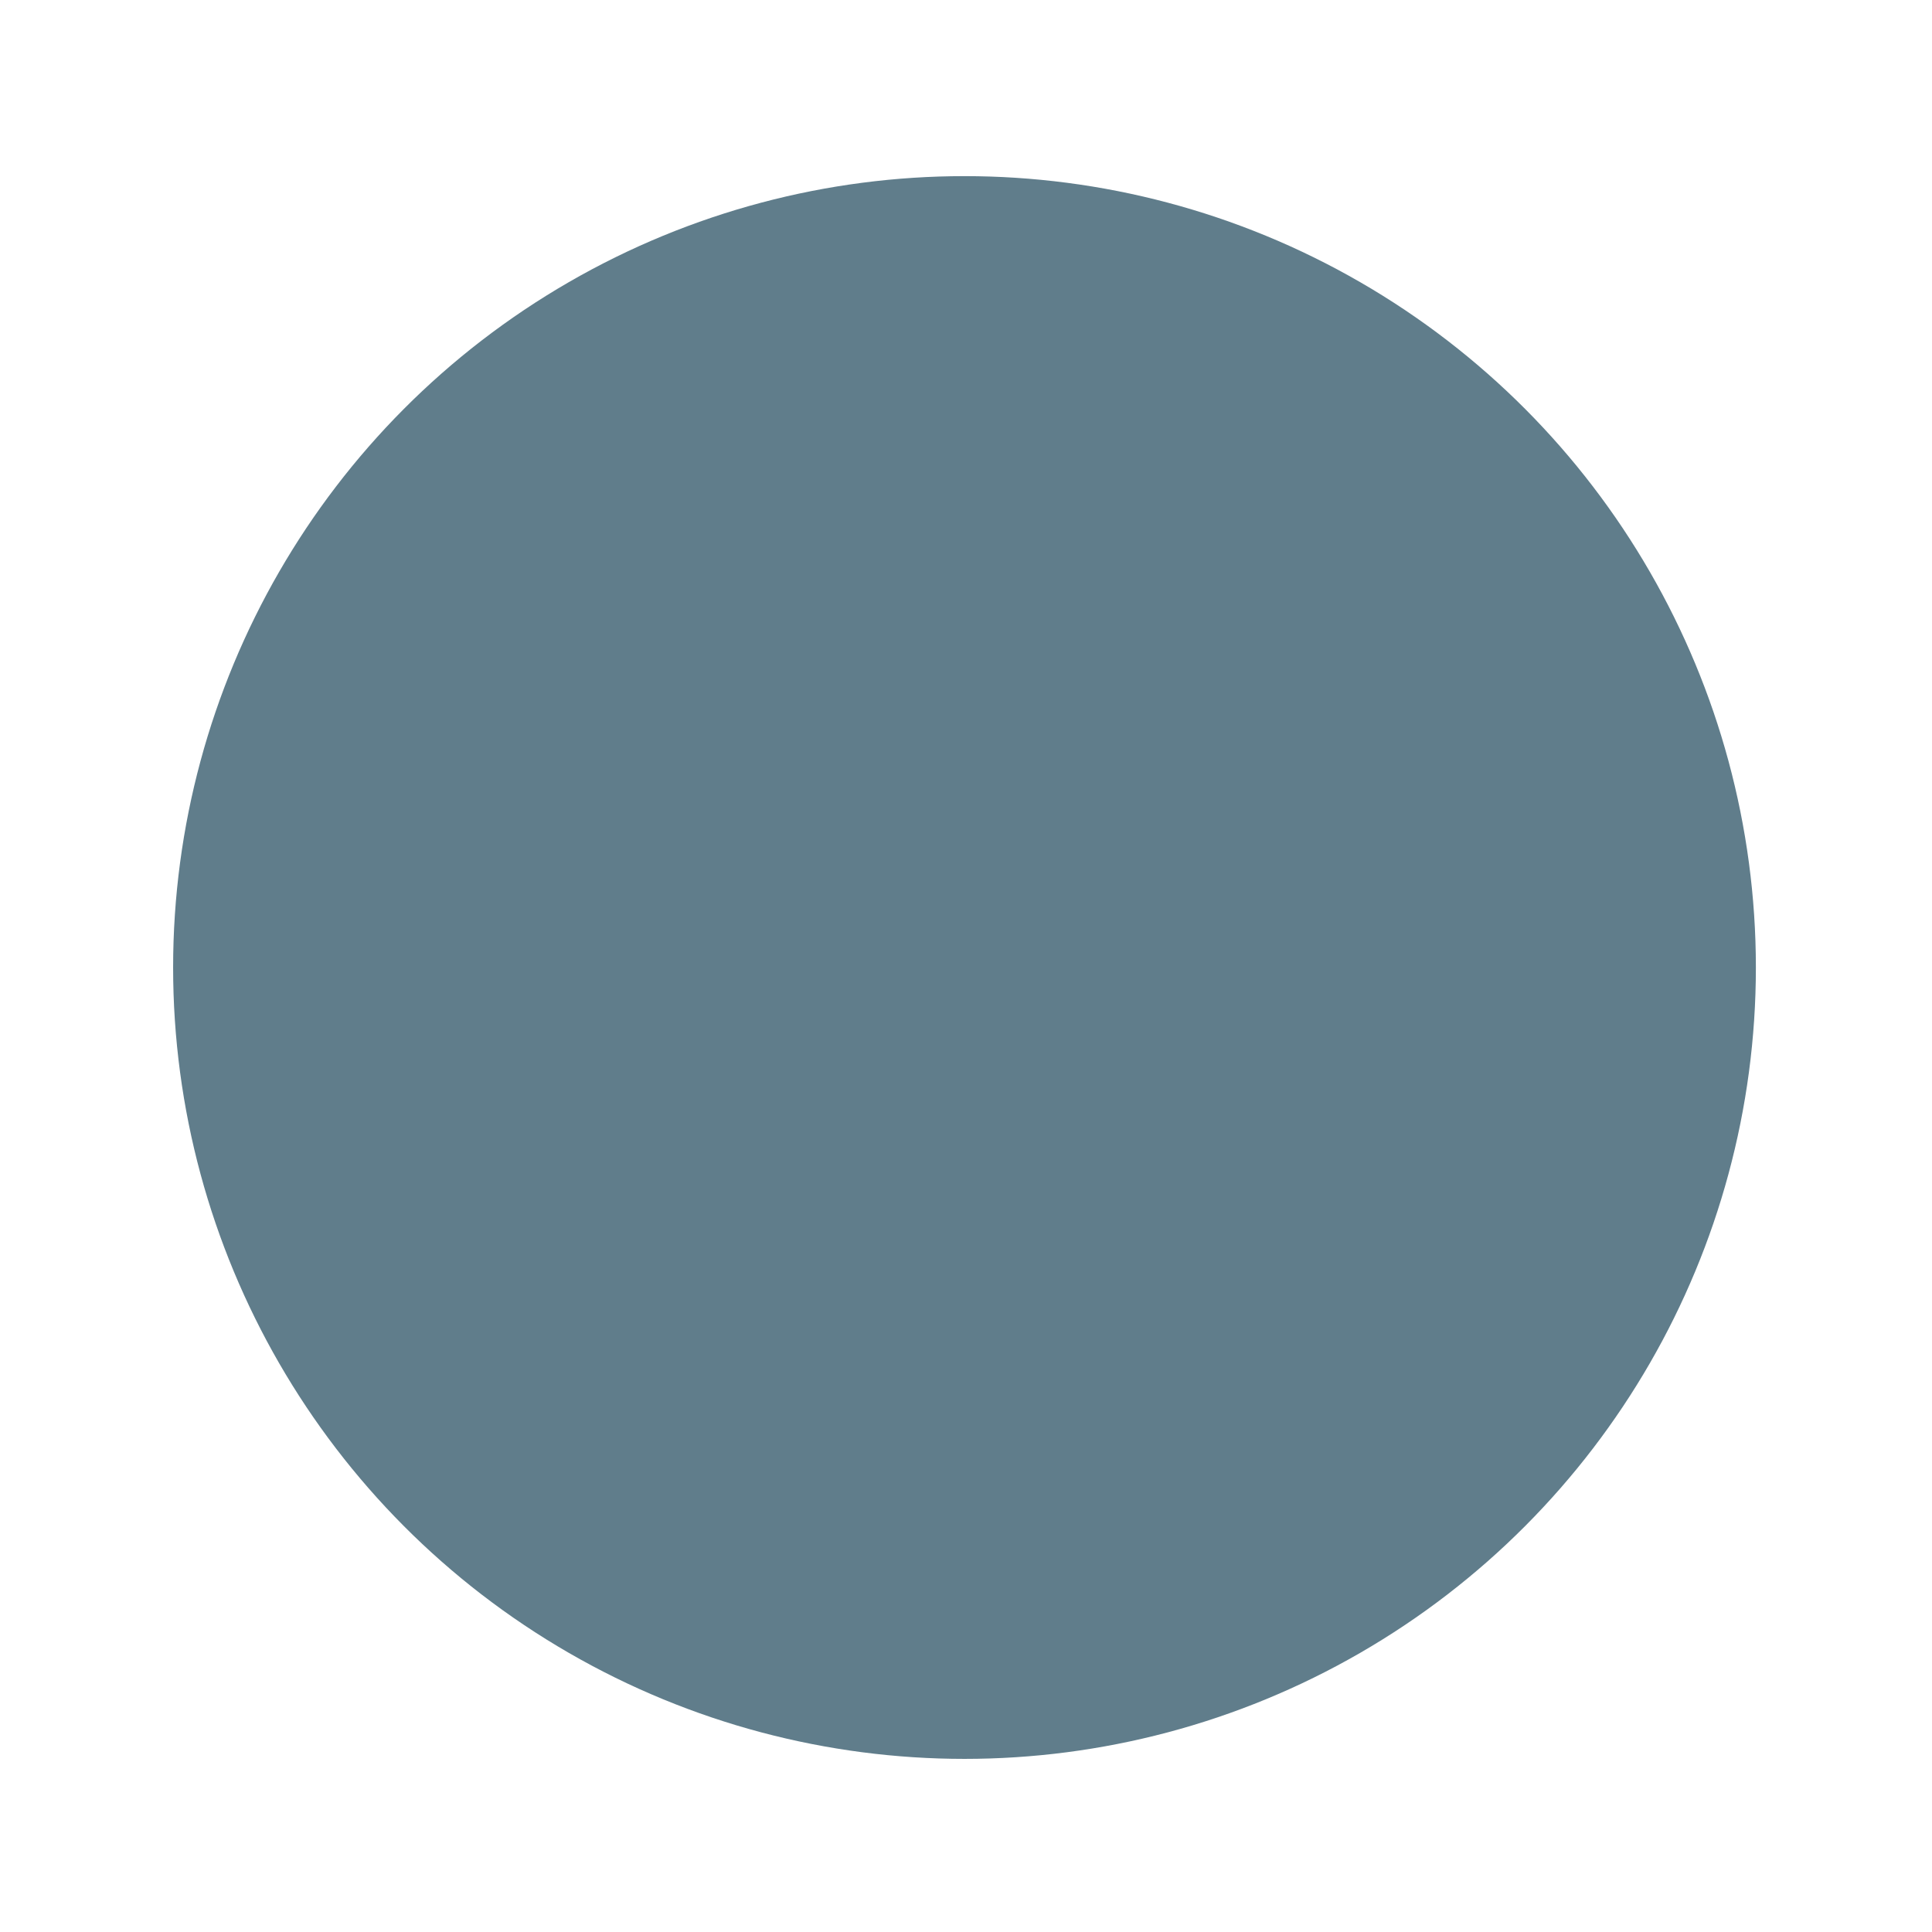 <?xml version="1.0" encoding="UTF-8" standalone="no"?>
<!-- Created with Inkscape (http://www.inkscape.org/) -->

<svg
   xmlns:dc="http://purl.org/dc/elements/1.1/"
   xmlns:cc="http://creativecommons.org/ns#"
   xmlns:rdf="http://www.w3.org/1999/02/22-rdf-syntax-ns#"
   xmlns:svg="http://www.w3.org/2000/svg"
   xmlns="http://www.w3.org/2000/svg"
   xmlns:sodipodi="http://sodipodi.sourceforge.net/DTD/sodipodi-0.dtd"
   xmlns:inkscape="http://www.inkscape.org/namespaces/inkscape"
   width="220"
   height="220"
   viewBox="0 0 220 220"
   id="svg2"
   version="1.1"
   inkscape:version="0.91 r13725"
   sodipodi:docname="attack-weapon.svg">
  <defs
     id="defs4" />
  <sodipodi:namedview
     id="base"
     pagecolor="#ffffff"
     bordercolor="#666666"
     borderopacity="1.0"
     inkscape:pageopacity="0.0"
     inkscape:pageshadow="2"
     inkscape:zoom="2"
     inkscape:cx="84.221895"
     inkscape:cy="34.711075"
     inkscape:document-units="px"
     inkscape:current-layer="layer1"
     showgrid="false"
     units="px"
     inkscape:window-width="2560"
     inkscape:window-height="1377"
     inkscape:window-x="-8"
     inkscape:window-y="-8"
     inkscape:window-maximized="1"
     showguides="true"
     inkscape:guide-bbox="true">
    <sodipodi:guide
       position="110,209.821"
       orientation="1,0"
       id="guide4146" />
    <sodipodi:guide
       position="150.75,110"
       orientation="0,1"
       id="guide4706" />
    <sodipodi:guide
       position="110,200.001"
       orientation="0,1"
       id="guide4708" />
    <sodipodi:guide
       position="110,19.998"
       orientation="0,1"
       id="guide4710" />
    <sodipodi:guide
       position="20.004,110"
       orientation="1,0"
       id="guide4712" />
    <sodipodi:guide
       position="200.004,110"
       orientation="1,0"
       id="guide4714" />
  </sodipodi:namedview>
  <g
     inkscape:label="Layer 1"
     inkscape:groupmode="layer"
     id="layer1"
     transform="translate(0,-832.362)">
    <circle
       style="opacity:1;fill:#607d8b;fill-opacity:1;stroke:#607d8b;stroke-width:19.043;stroke-linecap:square;stroke-linejoin:miter;stroke-miterlimit:4;stroke-dasharray:none;stroke-opacity:1"
       id="path4144"
       cx="109.829"
       cy="942.534"
       r="80.594" />
  </g>
</svg>
